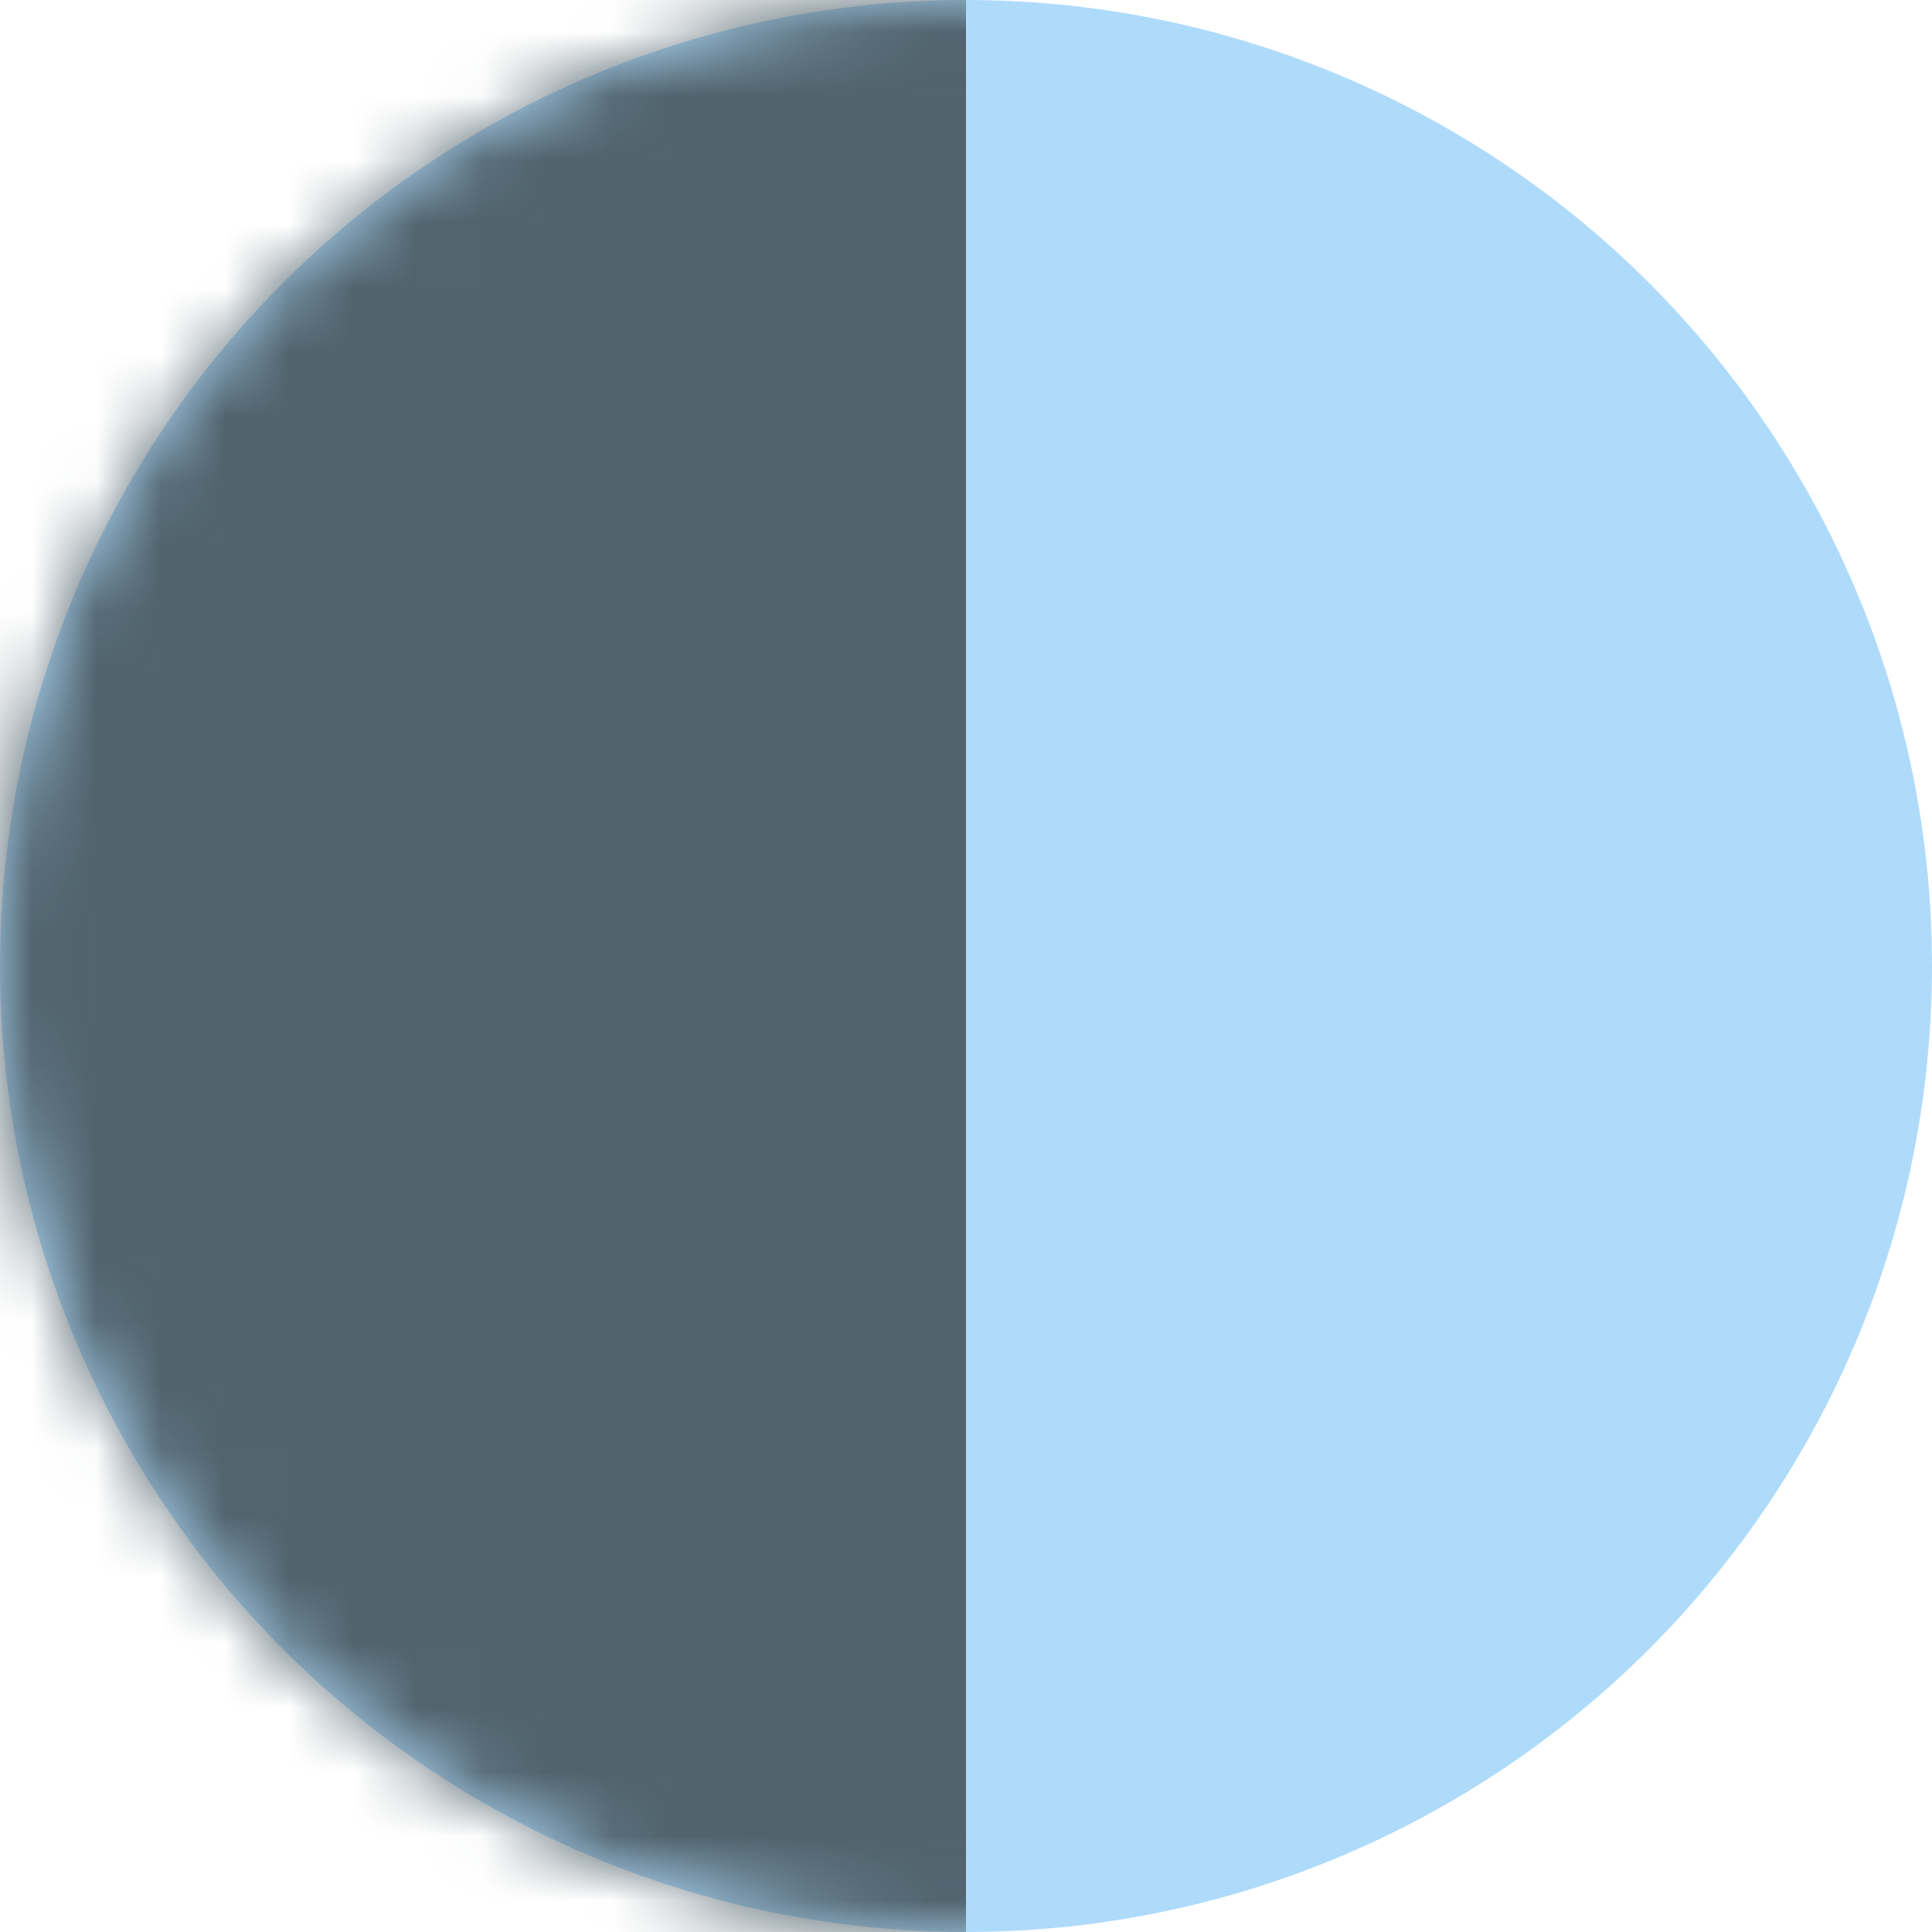 <svg width="30" height="30" viewBox="0 0 30 30" fill="none" xmlns="http://www.w3.org/2000/svg">
<circle cx="15" cy="15" r="15" fill="#AFDBFB"/>
<mask id="mask0_101_3171" style="mask-type:alpha" maskUnits="userSpaceOnUse" x="0" y="0" width="30" height="30">
<circle cx="15" cy="15" r="15" fill="#9A94FF"/>
</mask>
<g mask="url(#mask0_101_3171)">
<rect x="-5" y="-11" width="20" height="48" fill="#51636D"/>
</g>
</svg>
